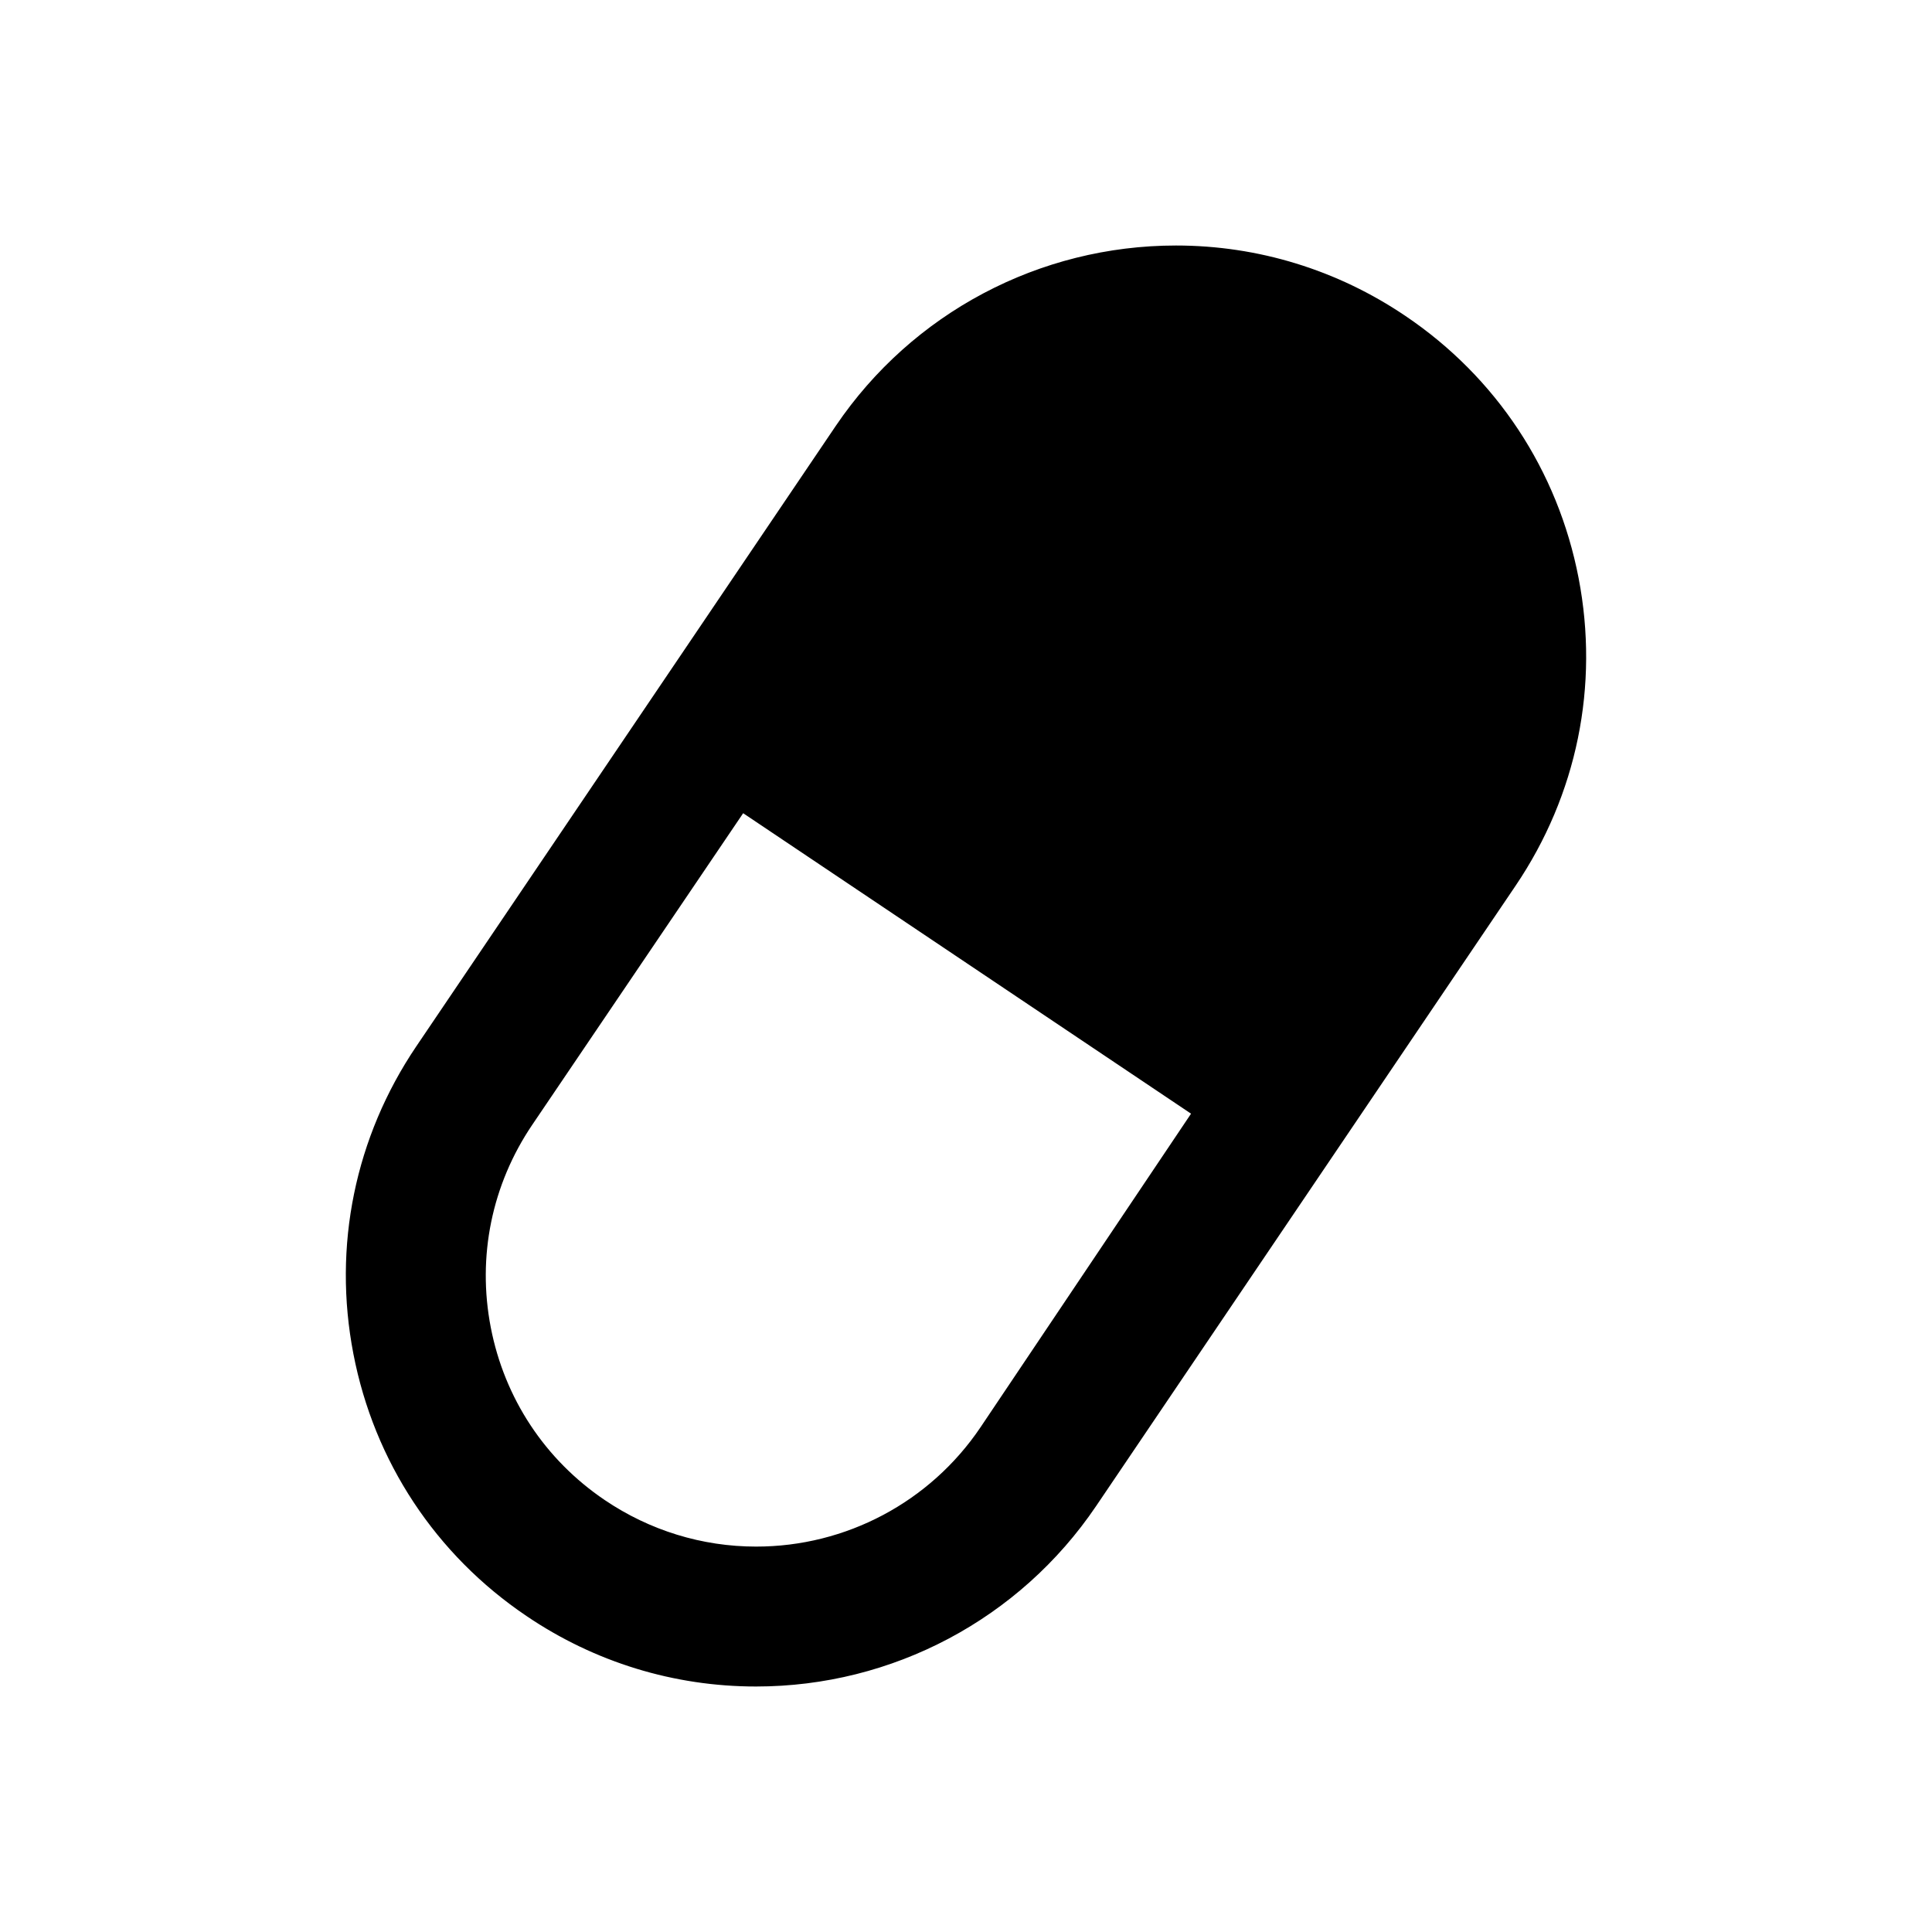 <?xml version="1.0" encoding="utf-8"?>
<!-- Generator: Adobe Illustrator 16.0.0, SVG Export Plug-In . SVG Version: 6.00 Build 0)  -->
<!DOCTYPE svg PUBLIC "-//W3C//DTD SVG 1.1//EN" "http://www.w3.org/Graphics/SVG/1.1/DTD/svg11.dtd">
<svg version="1.1" id="Capa_1" xmlns="http://www.w3.org/2000/svg" xmlns:xlink="http://www.w3.org/1999/xlink" x="0px" y="0px"
	 width="512px" height="512px" viewBox="0 0 512 512" enable-background="new 0 0 512 512" xml:space="preserve">
<path stroke="#000000" stroke-miterlimit="10" d="M417.854,153.285c-5.479-28.378-21.693-52.948-45.637-69.114
	c-17.998-12.18-38.92-18.608-60.565-18.608c-36.043,0-69.58,17.805-89.747,47.581L110.753,277.549
	C94.556,301.508,88.658,330.32,94.15,358.73c5.479,28.379,21.694,52.938,45.641,69.104c17.979,12.195,38.92,18.607,60.563,18.607
	c36.027,0,69.563-17.809,89.715-47.602L401.22,234.467C417.448,210.476,423.329,181.68,417.854,153.285z M260.214,378.592
	c-13.431,19.883-35.865,31.789-59.858,31.77c-14.396,0-28.378-4.307-40.35-12.402c-15.957-10.781-26.771-27.145-30.438-46.086
	c-3.664-18.934,0.289-38.137,11.072-54.072l56.171-82.985L316.334,295L260.214,378.592L260.214,378.592z"/>
</svg>
